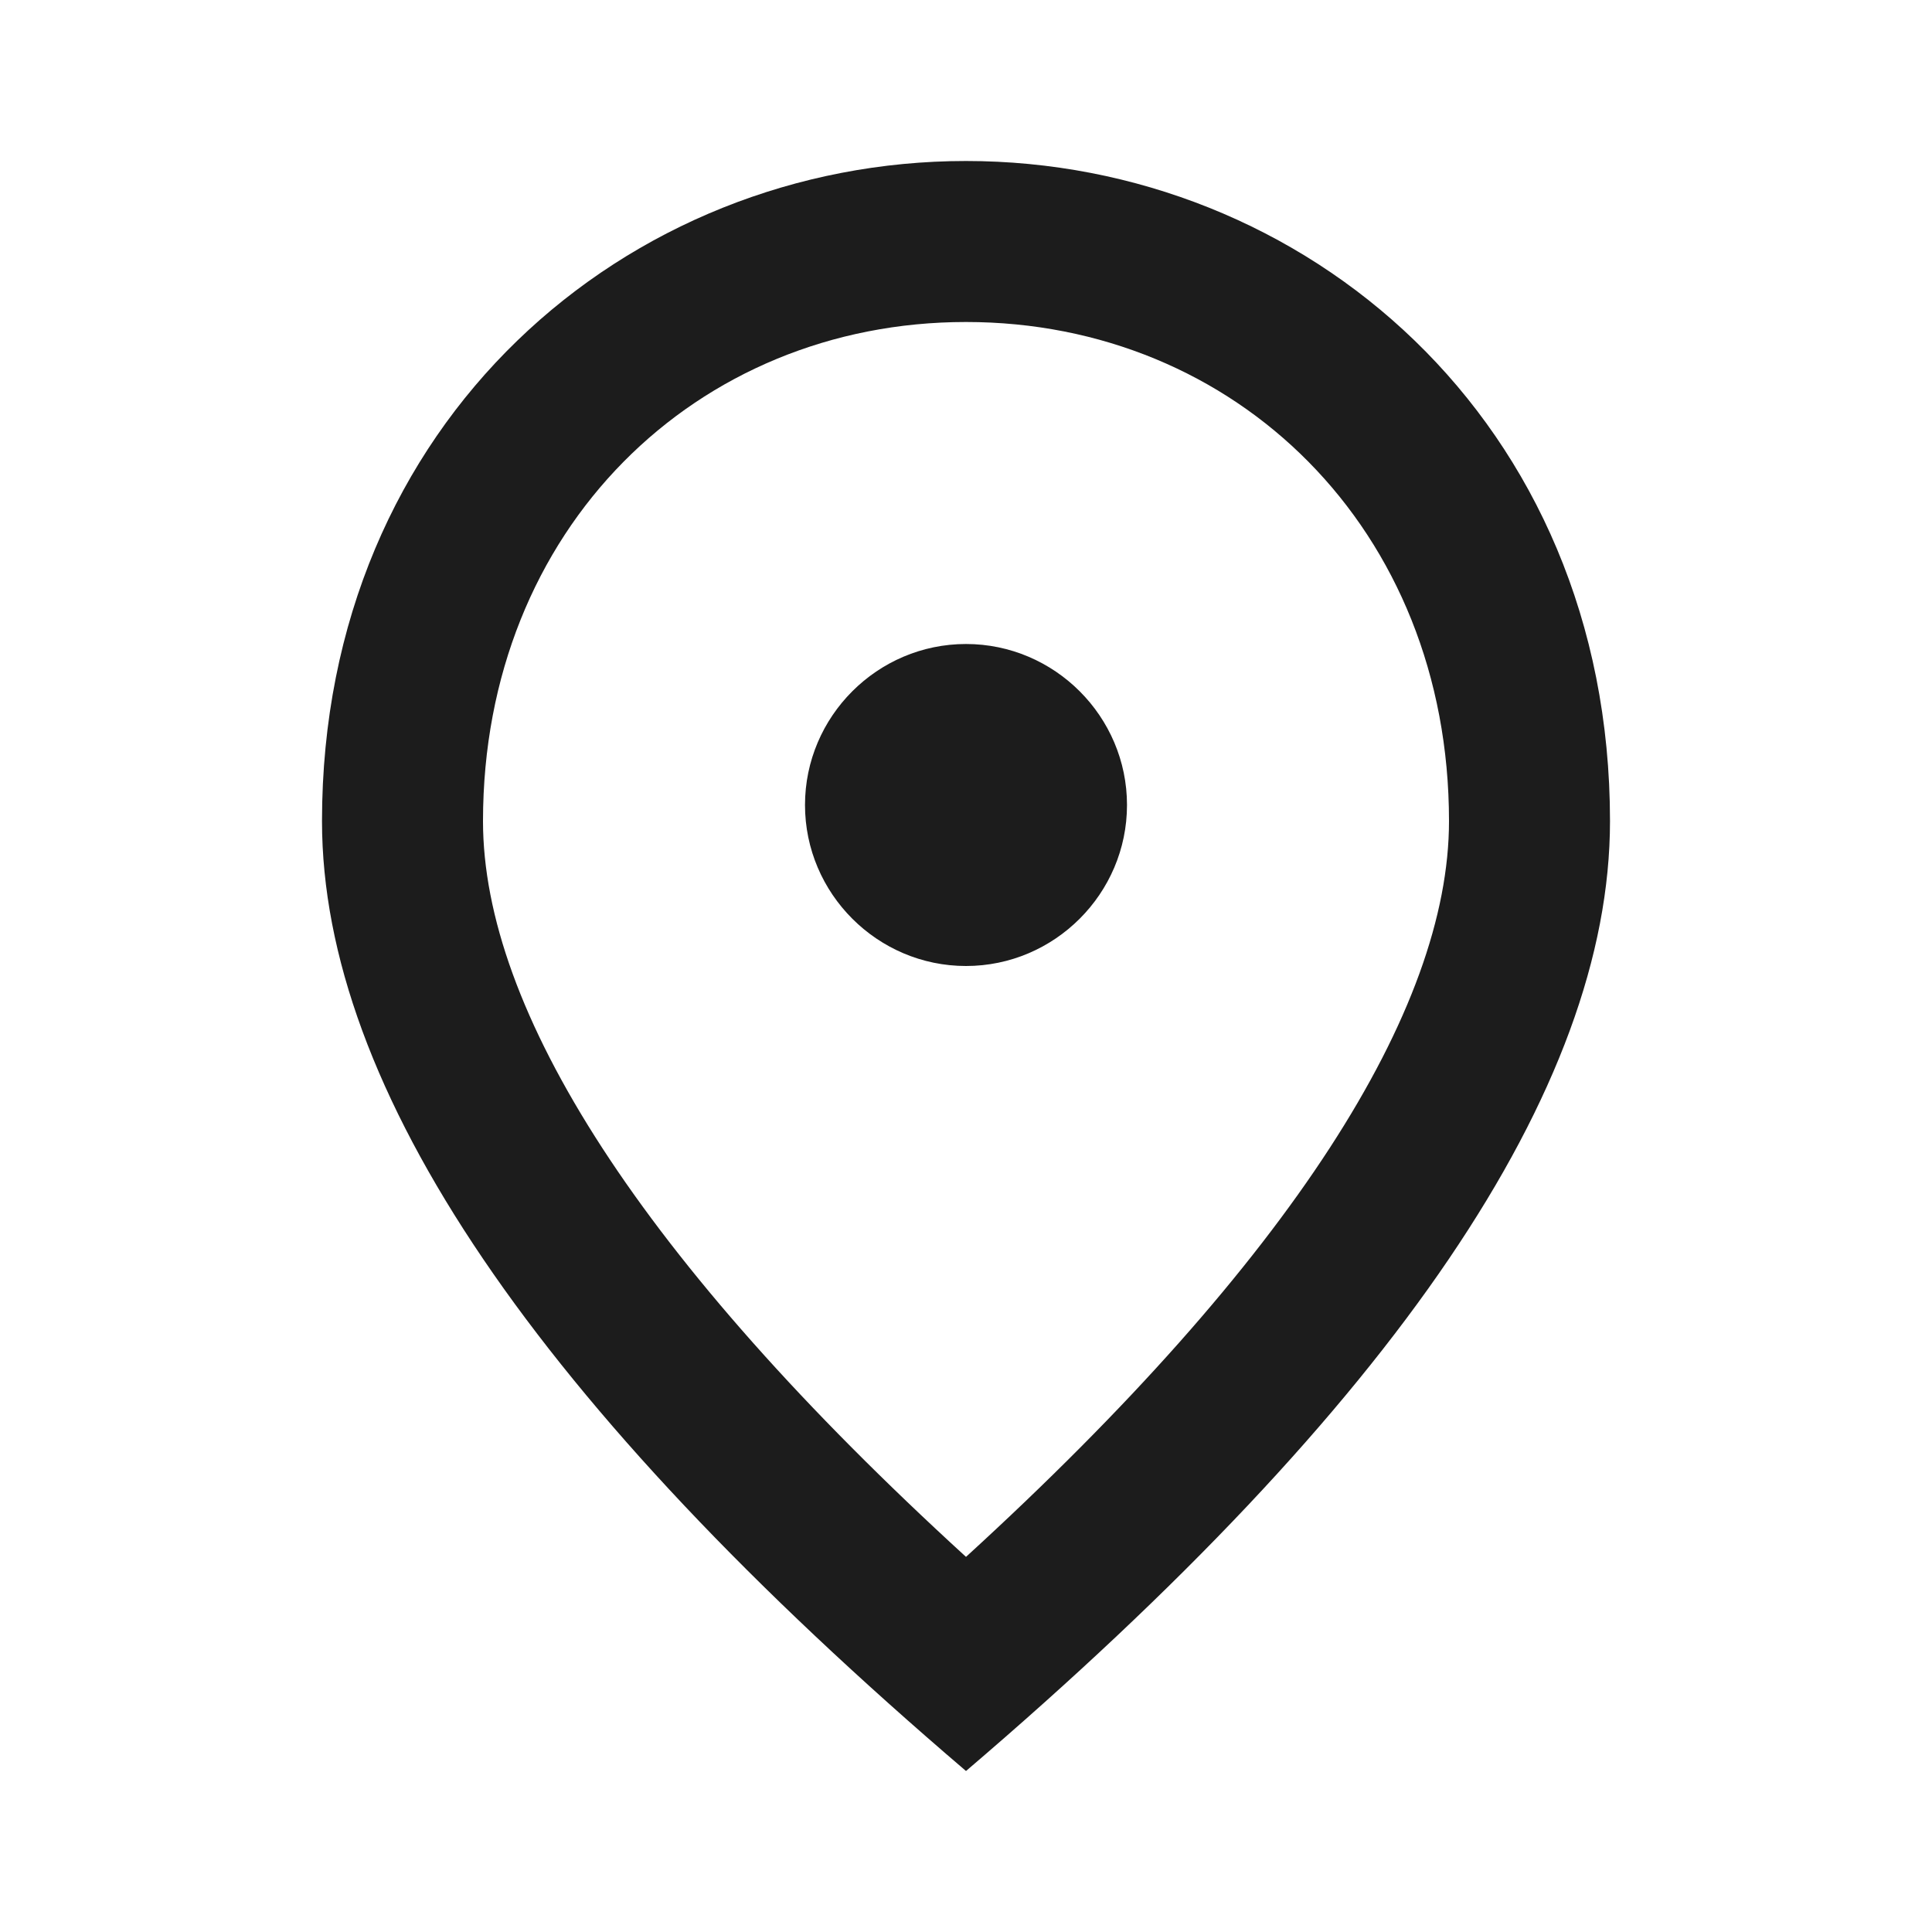 <svg width="24" height="24" viewBox="0 0 24 24" fill="none" xmlns="http://www.w3.org/2000/svg">
<path d="M12 12C10.9 12 10 11.1 10 10C10 8.9 10.9 8 12 8C13.1 8 14 8.9 14 10C14 11.1 13.1 12 12 12ZM18 10.2C18 6.57 15.35 4 12 4C8.65 4 6 6.57 6 10.2C6 12.54 7.95 15.64 12 19.34C16.05 15.64 18 12.54 18 10.2ZM12 2C16.2 2 20 5.22 20 10.2C20 13.52 17.33 17.45 12 22C6.67 17.45 4 13.52 4 10.2C4 5.22 7.8 2 12 2Z" fill="#1C1C1C"/>
</svg>
